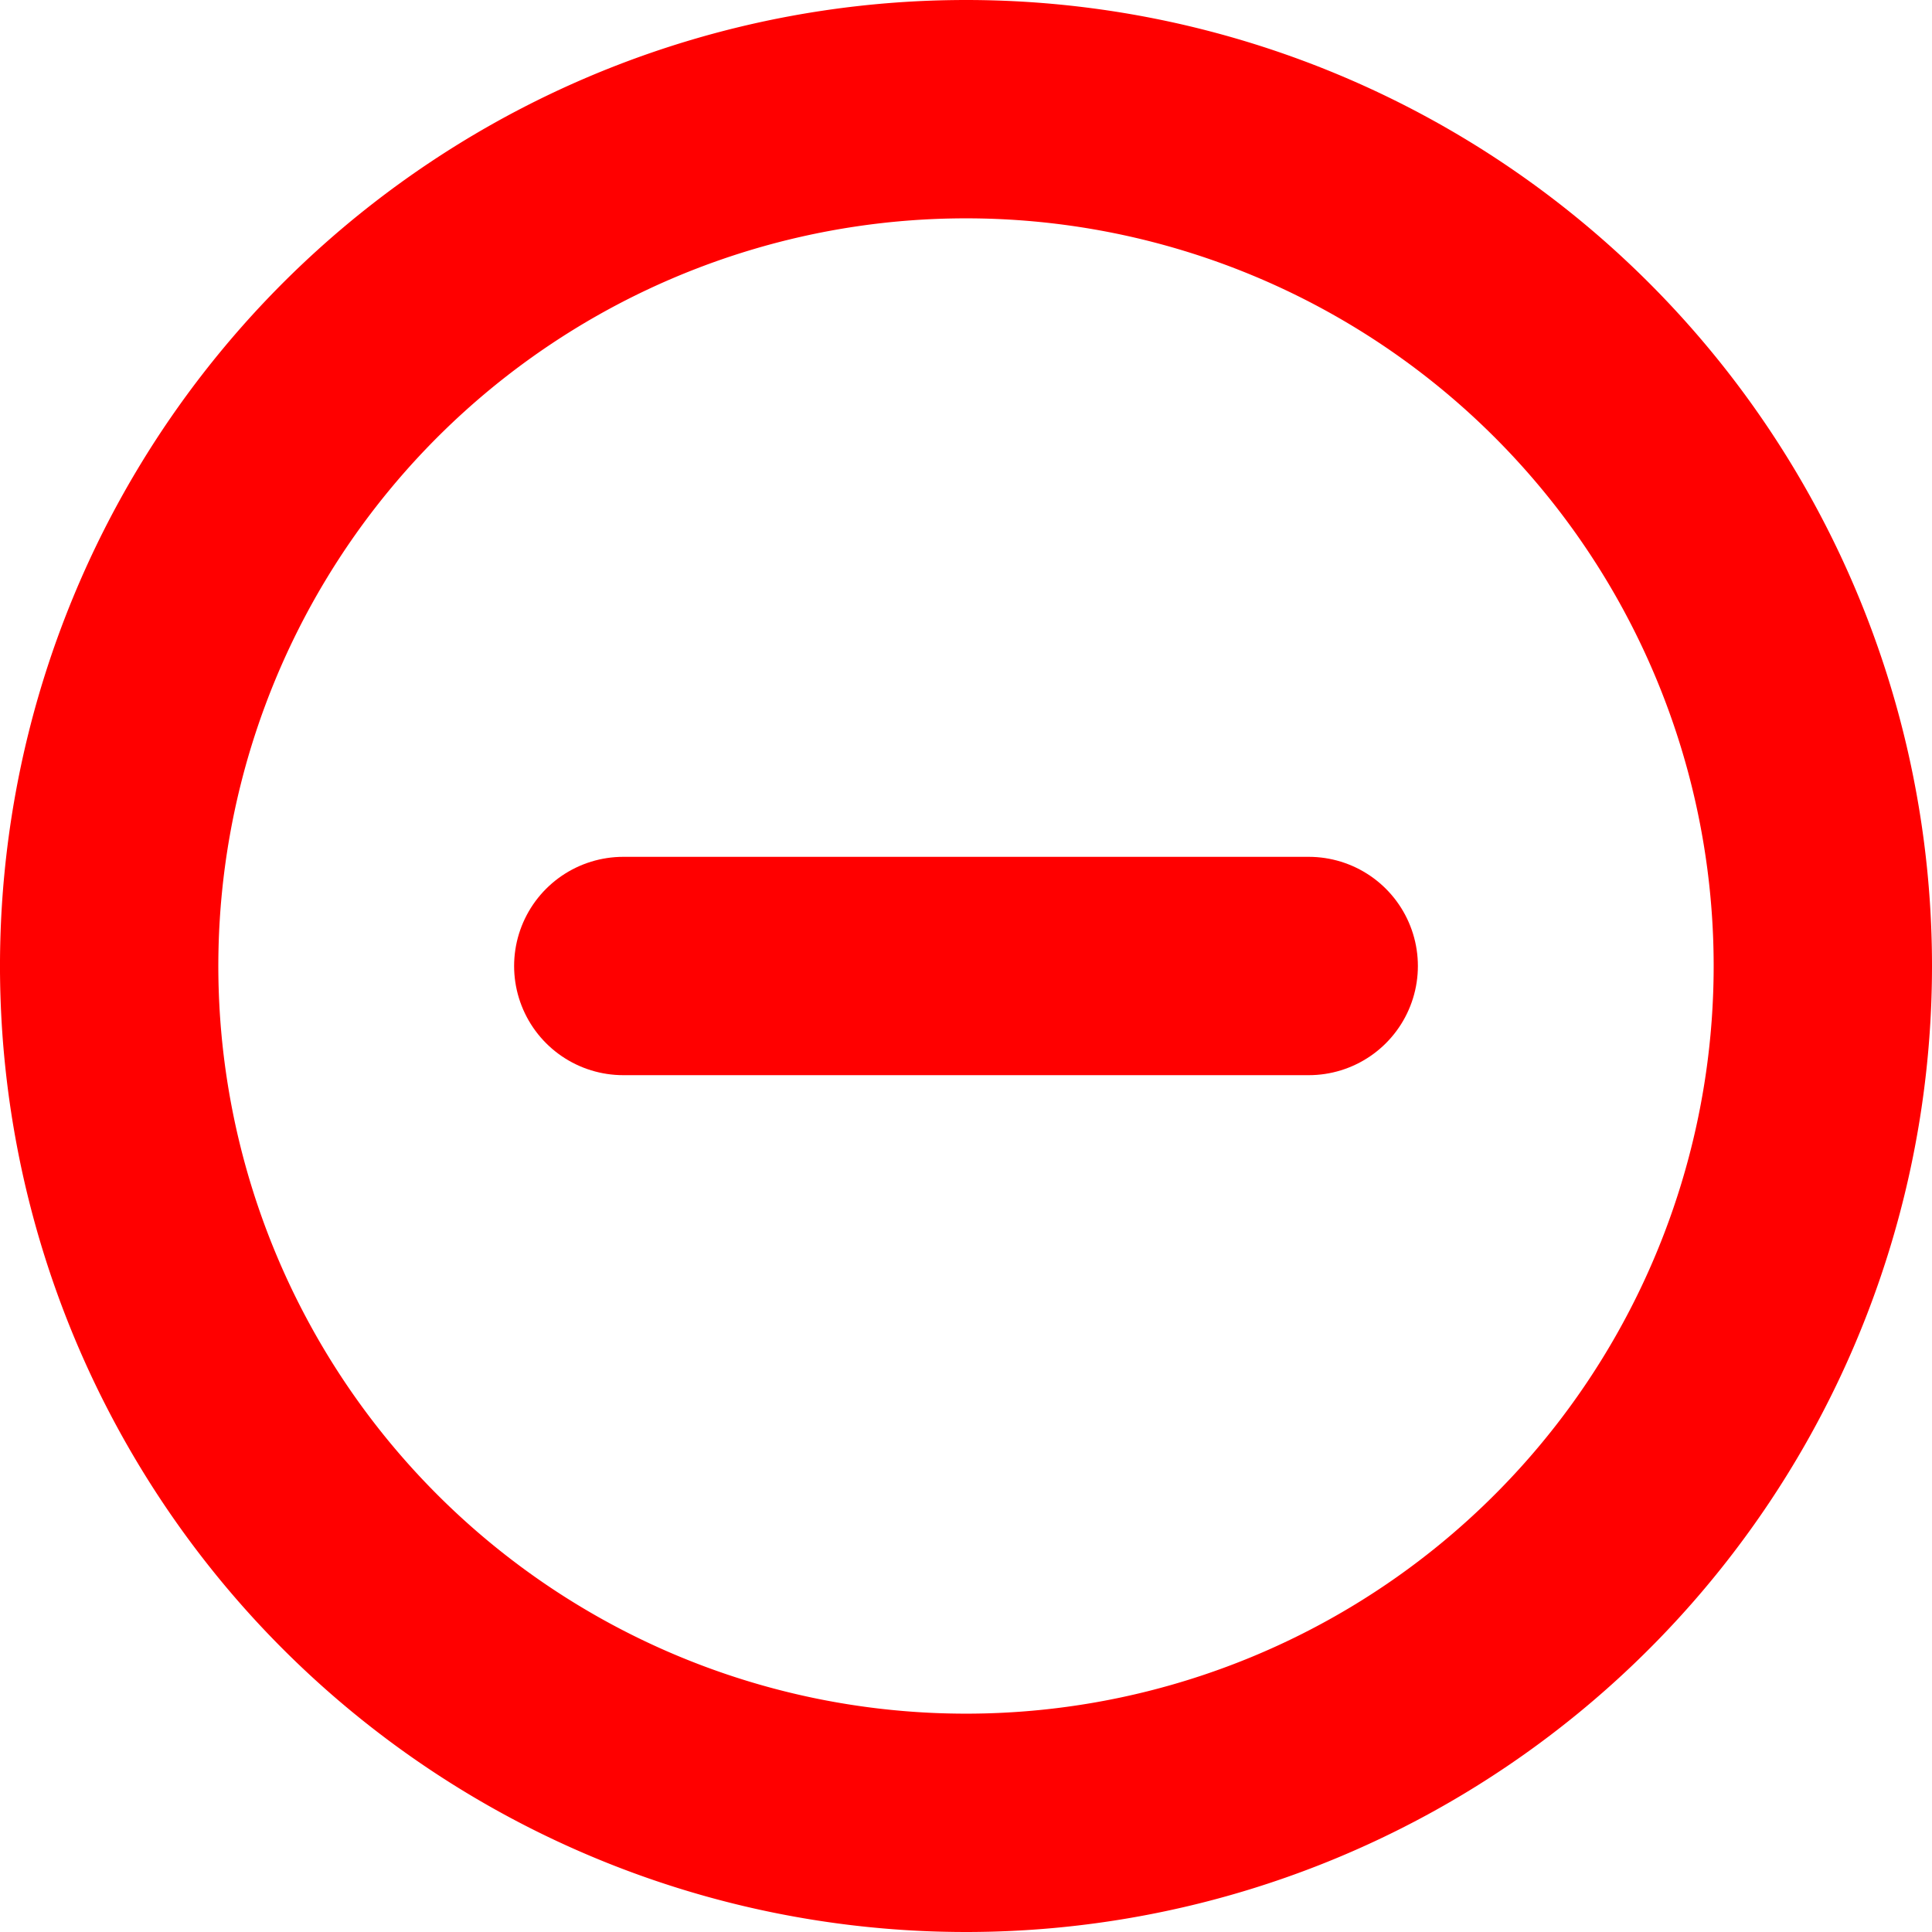 <svg xmlns="http://www.w3.org/2000/svg" width="26.546" height="26.546" viewBox="0 0 26.546 26.546">
  <g id="Icon_feather-minus-circle" data-name="Icon feather-minus-circle" transform="translate(1.5 1.5)">
    <path id="Path_3229" data-name="Path 3229" d="M26.546,14.773A11.773,11.773,0,1,1,14.773,3,11.773,11.773,0,0,1,26.546,14.773Z" transform="translate(-3 -3)" fill="none" stroke="red" stroke-linecap="round" stroke-linejoin="round" stroke-width="3"/>
    <path id="Path_3230" data-name="Path 3230" d="M12,18h9.418" transform="translate(-4.936 -6.227)" fill="none" stroke="red" stroke-linecap="round" stroke-linejoin="round" stroke-width="3"/>
  </g>
</svg>
